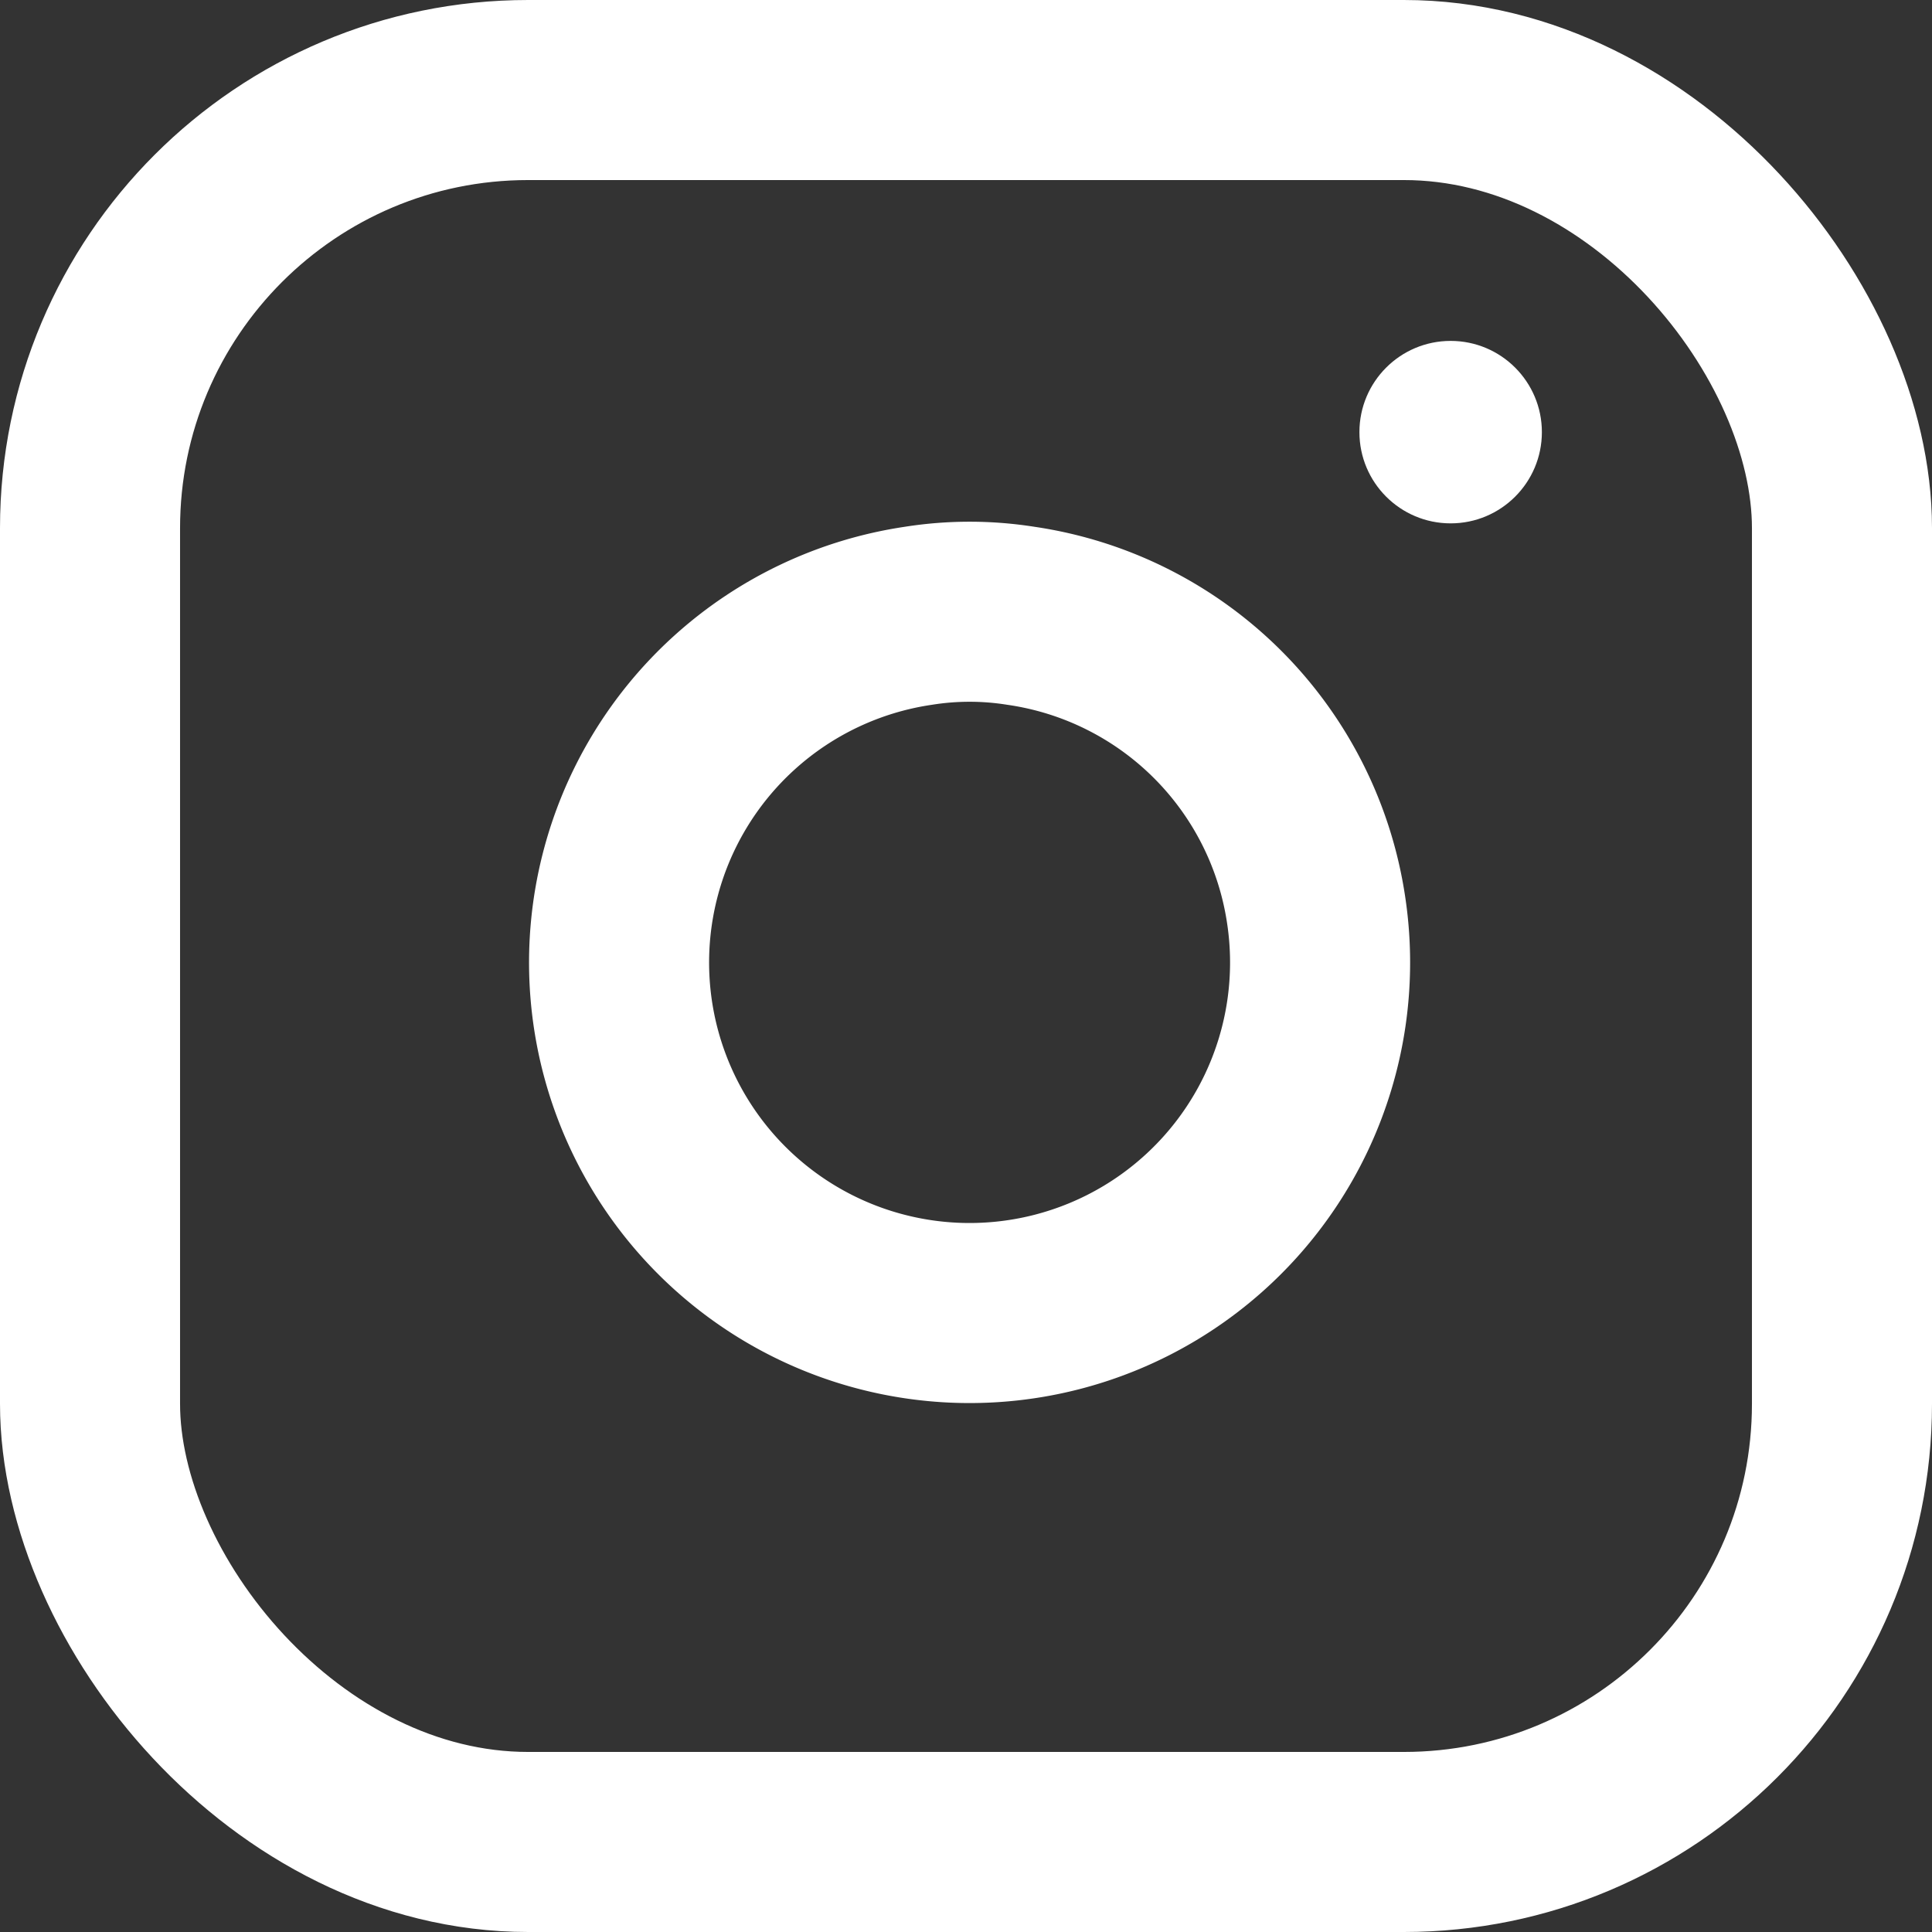 <svg xmlns="http://www.w3.org/2000/svg" viewBox="0 0 32.19 32.19"><rect x="0" y="0" width="32.19" height="32.19" fill="#333333" stroke="none"/><defs><style>.cls-1{fill:none;stroke:#fff;stroke-miterlimit:10;stroke-width:3px;}.cls-2{fill:#fff;}</style></defs><title>Footer (2)</title><g id="Layer_2" data-name="Layer 2"><g id="HOME_PAGE" data-name="HOME PAGE"><g id="Footer"><rect class="cls-1" x="1.5" y="1.5" width="29.19" height="29.19" rx="7.3" ry="7.3"/><path class="cls-1" d="M21.93,15.17a5.84,5.84,0,1,1-6.63-4.91,5.45,5.45,0,0,1,1.71,0A5.82,5.82,0,0,1,21.93,15.17Z"/><circle class="cls-2" cx="24.17" cy="7.2" r="1.52"/></g></g></g></svg>